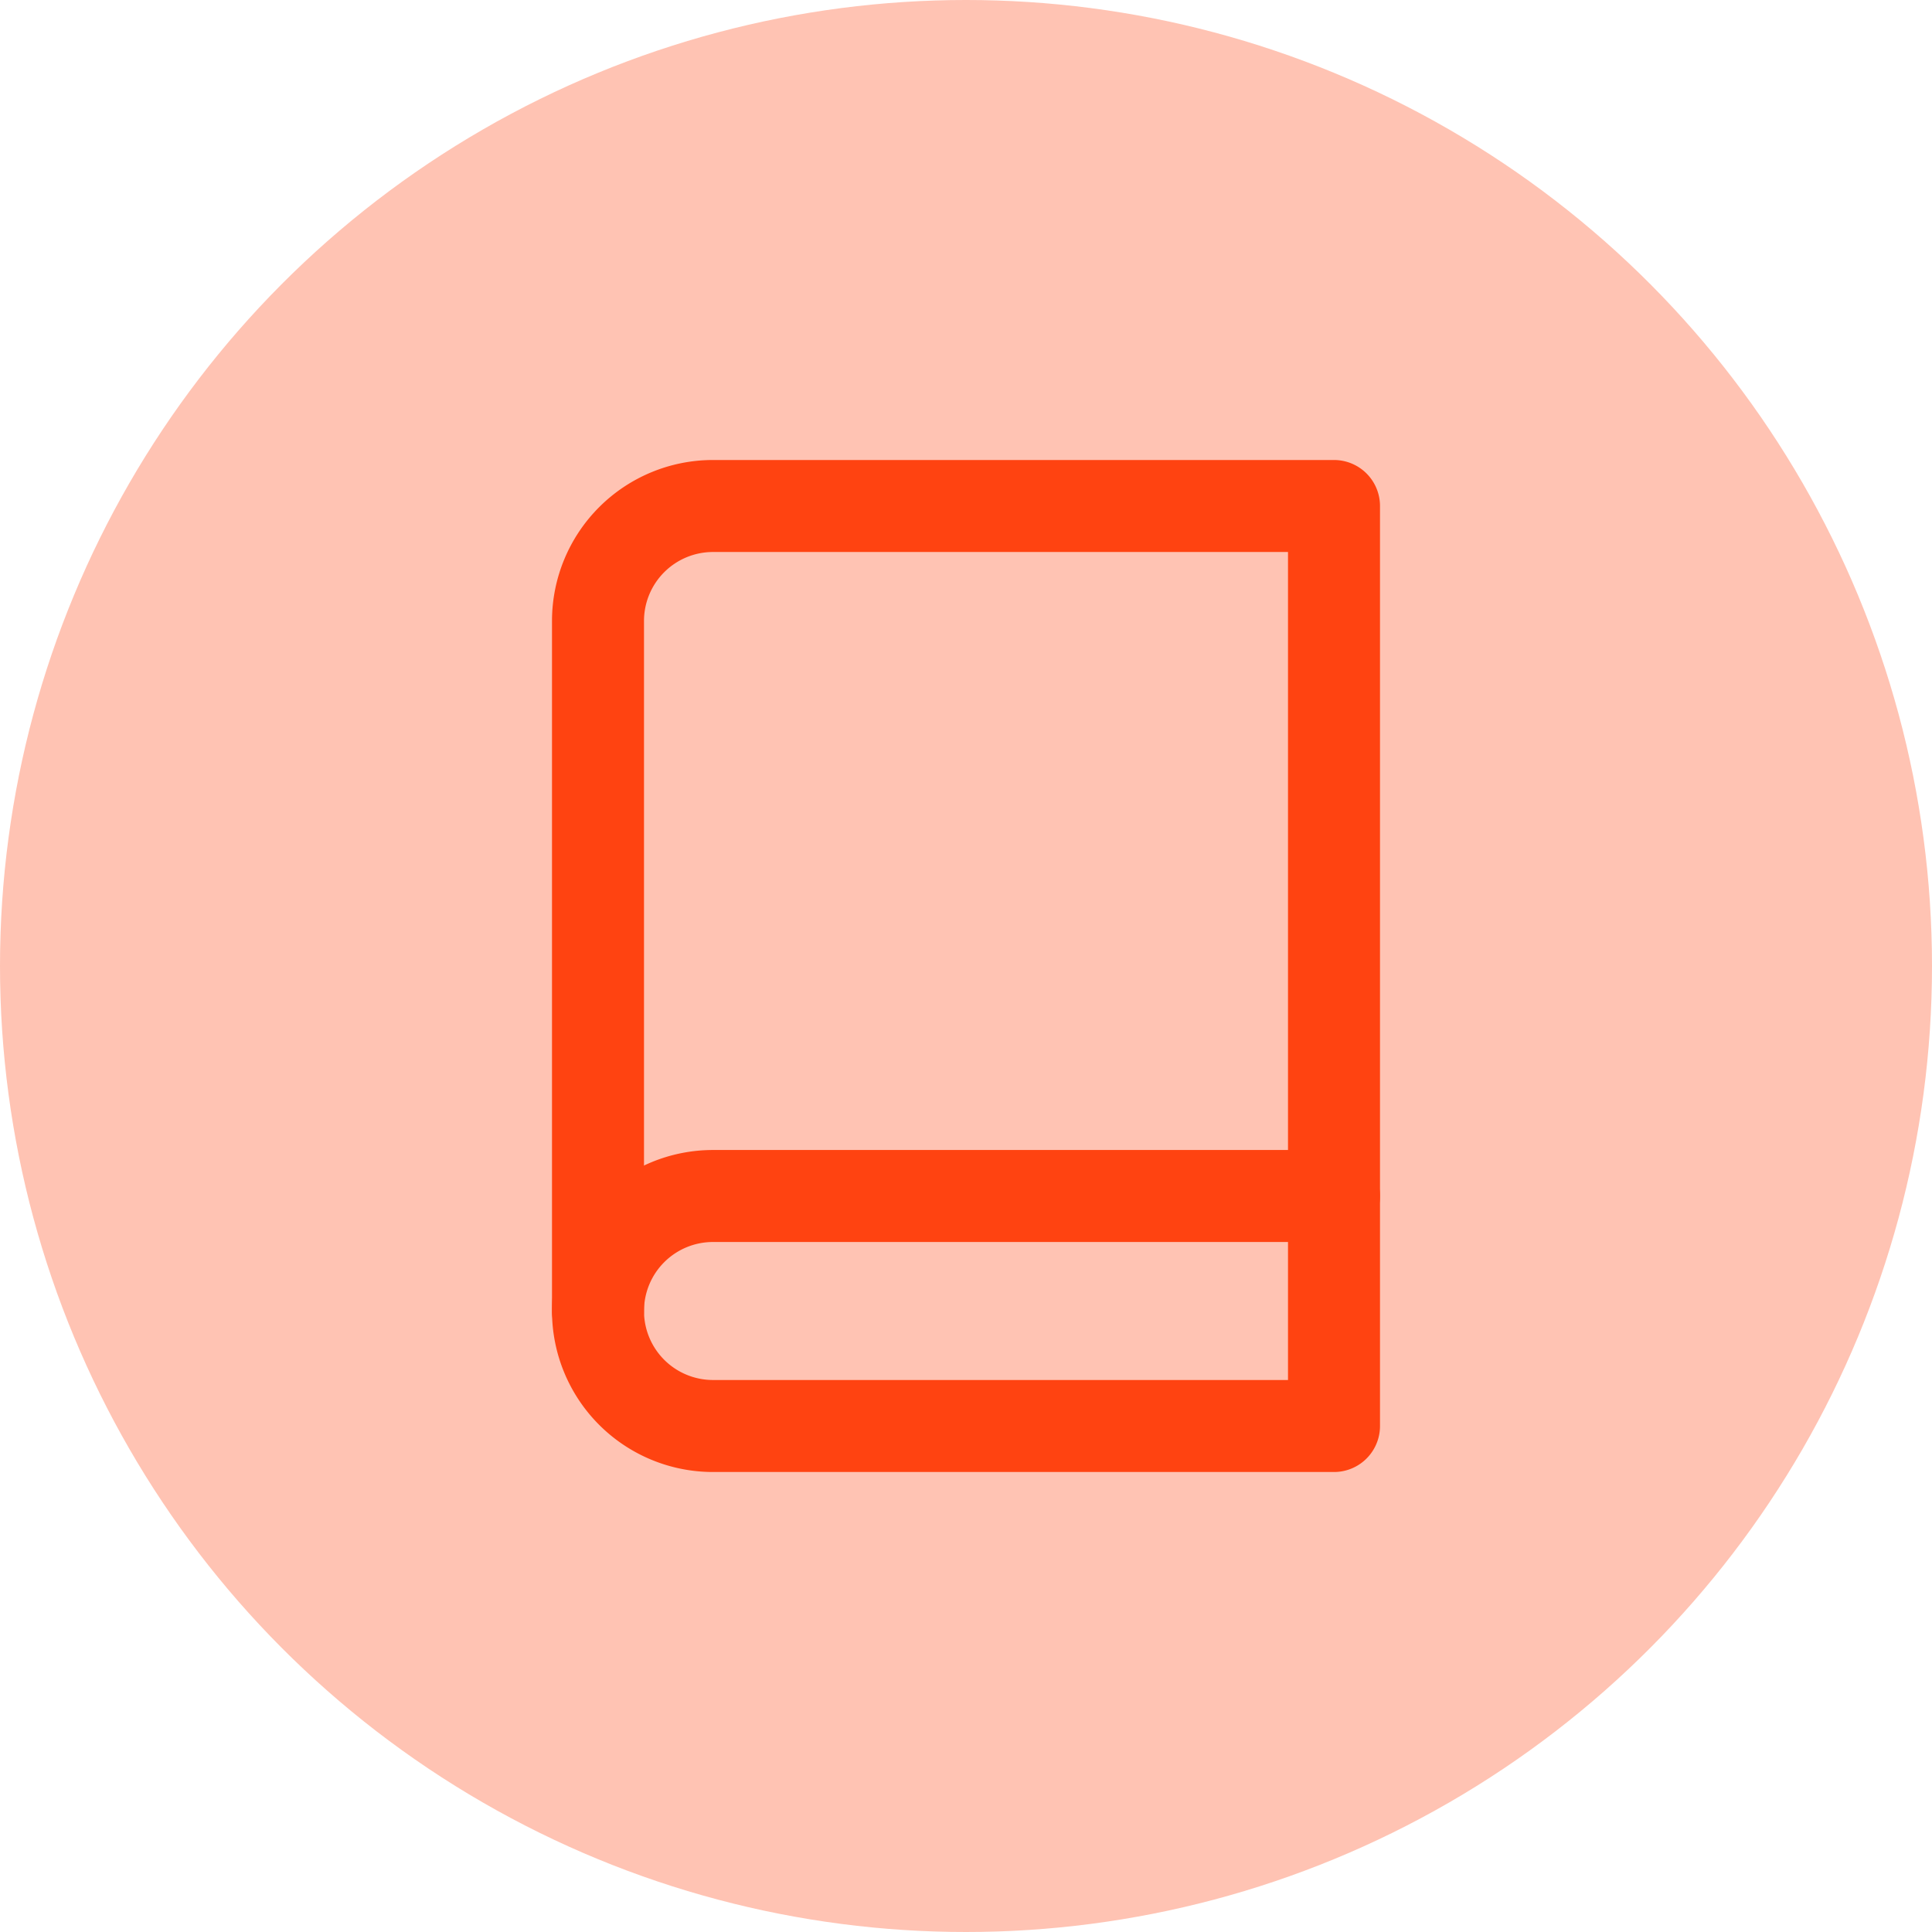 <svg xmlns="http://www.w3.org/2000/svg" width="42" height="42" viewBox="0 0 42 42">
  <g id="slider-img-footer4" transform="translate(-0.499 0.435)">
    <circle id="Elipse_10" data-name="Elipse 10" cx="21" cy="21" r="21" transform="translate(0.499 -0.435)" fill="#ff4311" opacity="0.32"/>
    <g id="_4531628441543238863" data-name="4531628441543238863" transform="translate(13.499 10.565)">
      <path id="Caminho_2144" data-name="Caminho 2144" d="M4,19.5A2.5,2.5,0,0,1,6.5,17H20" transform="translate(-4 -2)" fill="none" stroke="#ff4311" stroke-linecap="round" stroke-linejoin="round" stroke-width="2"/>
      <path id="Caminho_2145" data-name="Caminho 2145" d="M6.5,2H20V22H6.5A2.5,2.5,0,0,1,4,19.5V4.5A2.5,2.5,0,0,1,6.5,2Z" transform="translate(-4 -2)" fill="none" stroke="#ff4311" stroke-linecap="round" stroke-linejoin="round" stroke-width="2"/>
    </g>
  </g>
</svg>
